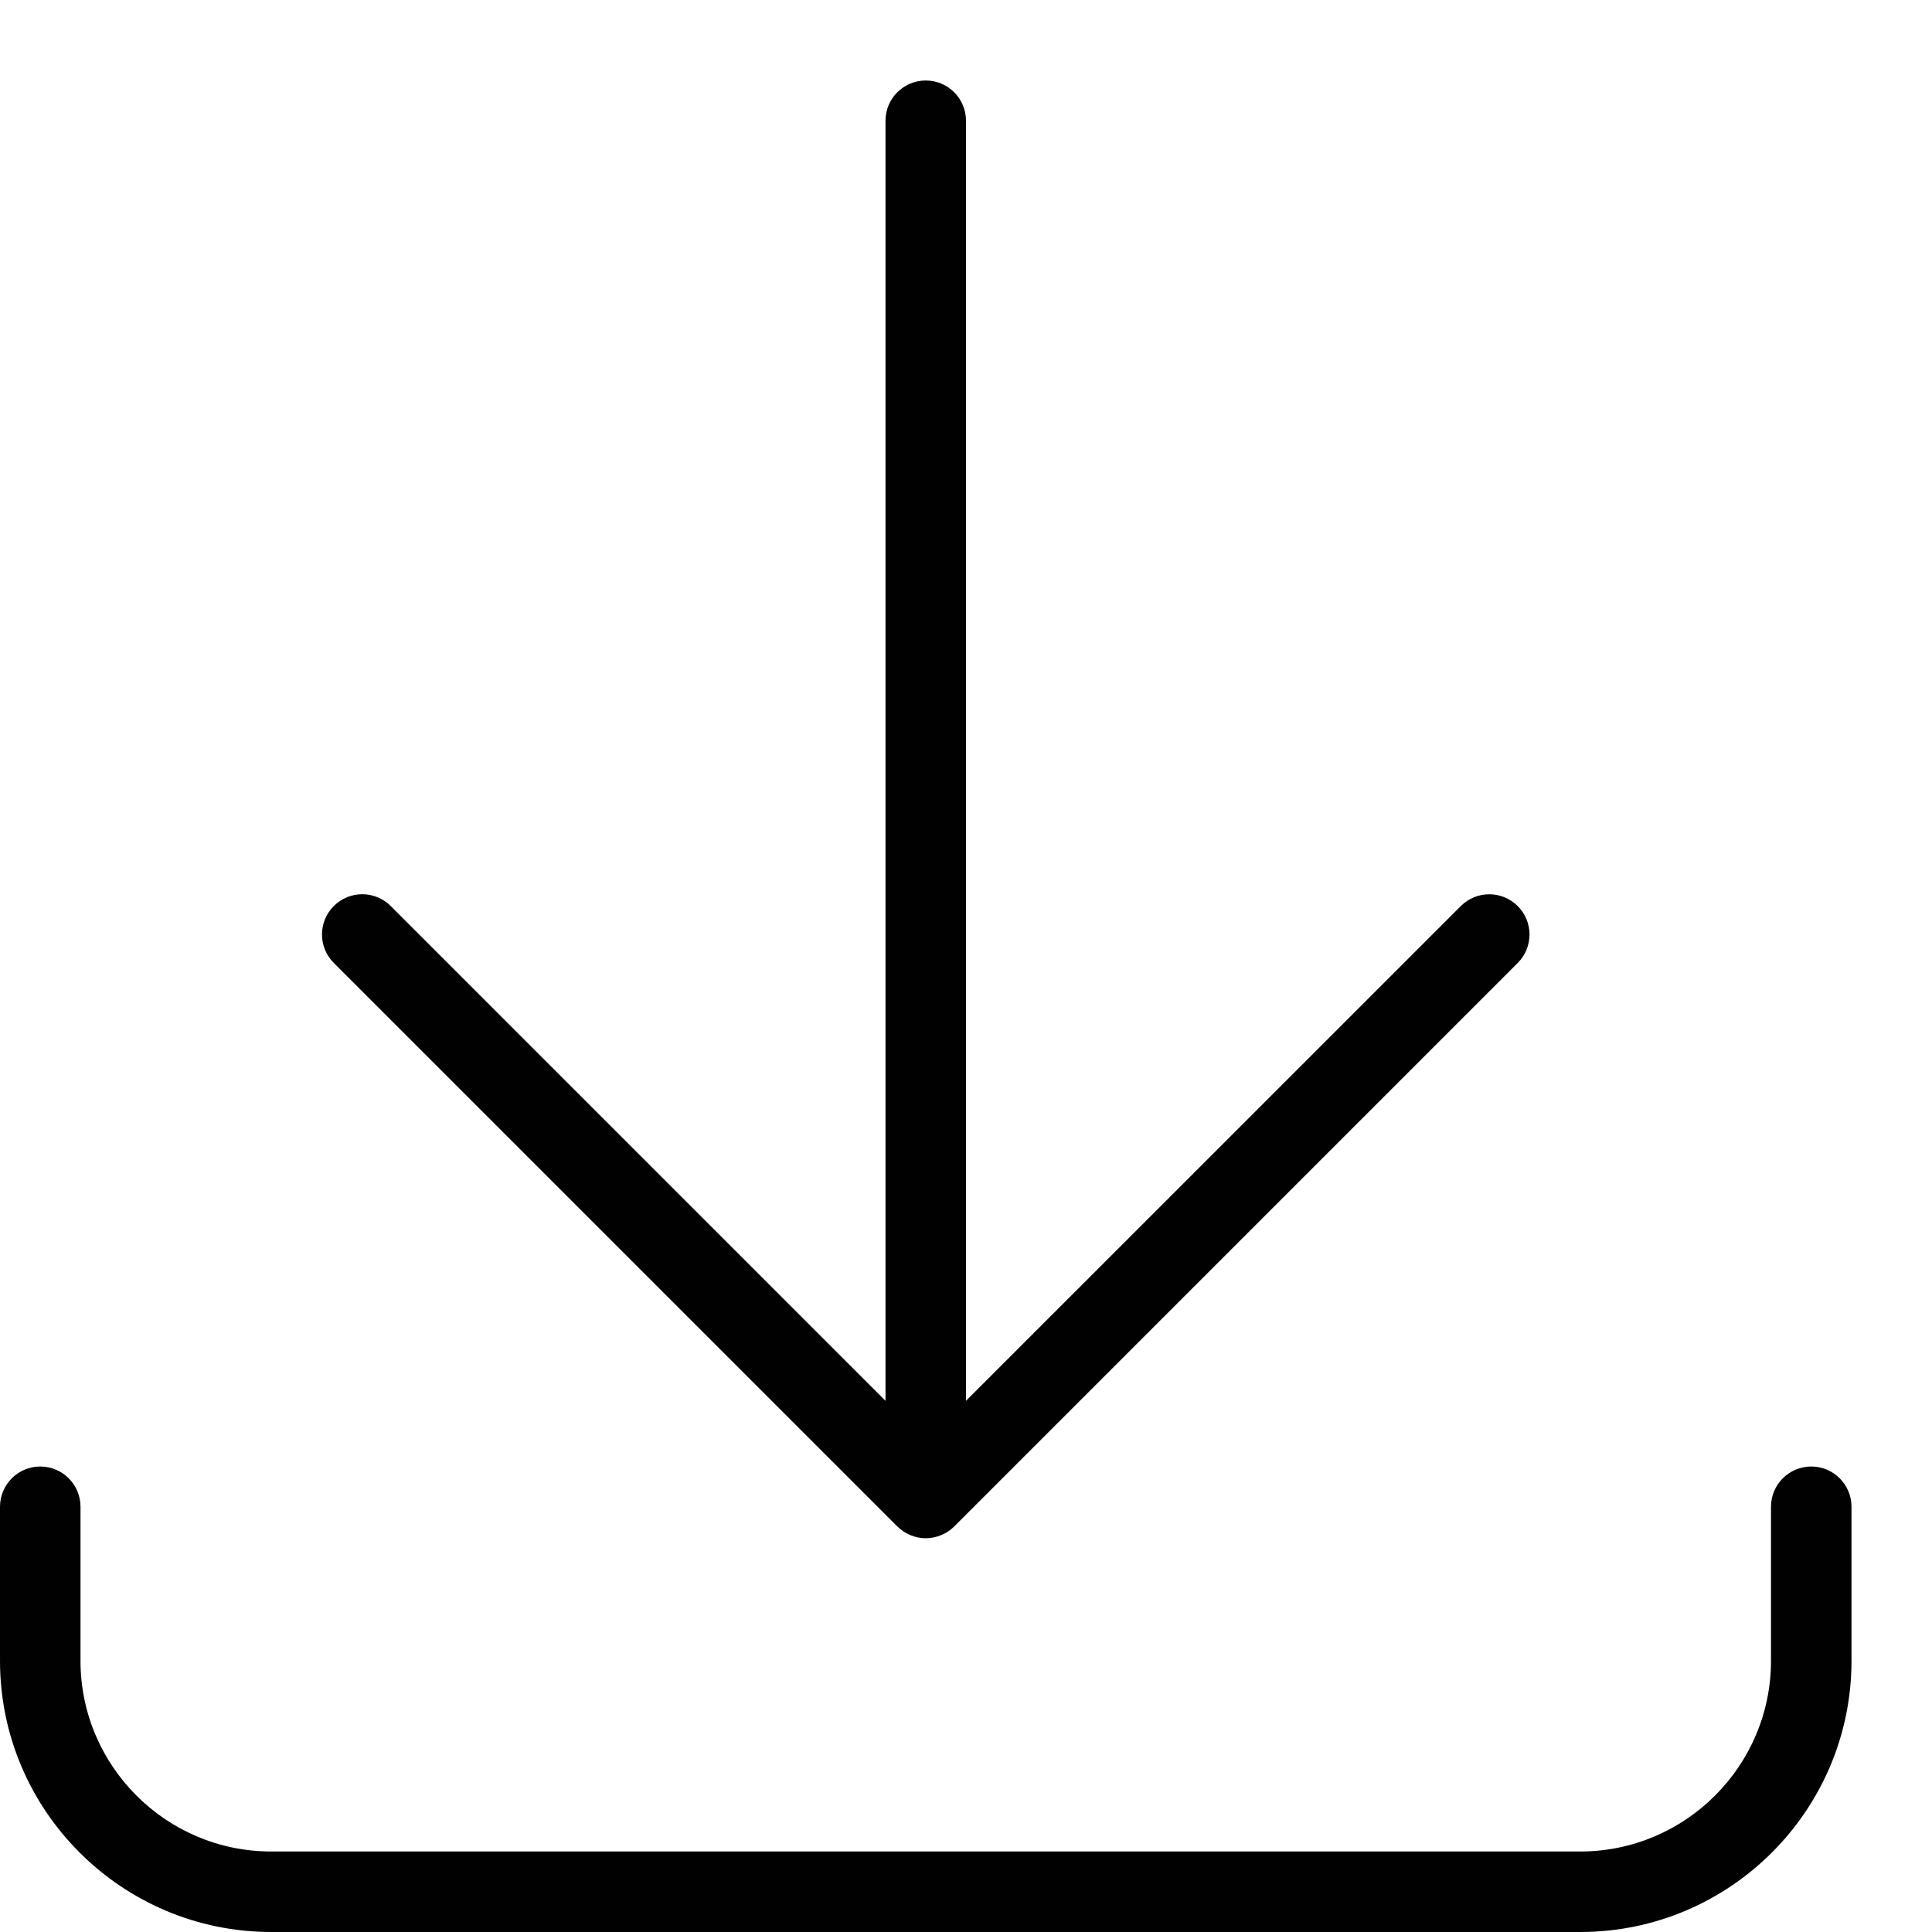 <?xml version="1.0" encoding="utf-8"?>
<!-- Generator: Adobe Illustrator 17.0.0, SVG Export Plug-In . SVG Version: 6.00 Build 0)  -->
<!DOCTYPE svg PUBLIC "-//W3C//DTD SVG 1.1//EN" "http://www.w3.org/Graphics/SVG/1.1/DTD/svg11.dtd">
<svg version="1.1" id="Layer_1" xmlns="http://www.w3.org/2000/svg" xmlns:xlink="http://www.w3.org/1999/xlink" x="0px" y="0px"
	 width="48px" height="48px" viewBox="0 0 48 48" enable-background="new 0 0 48 48" xml:space="preserve">
<g>
	<path fill="#010101" d="M45,36.435c-0.552,0-1,0.448-1,1v3.826C44,43.874,41.874,46,39.26,46H6.739C4.126,46,2,43.874,2,41.261
		v-3.826c0-0.552-0.448-1-1-1s-1,0.448-1,1v3.826C0,44.977,3.023,48,6.739,48h32.522C42.977,48,46,44.977,46,41.261v-3.826
		C46,36.883,45.552,36.435,45,36.435z"/>
	<path fill="#010101" d="M22.293,37.924c0.002,0.002,0.004,0.002,0.006,0.004c0.091,0.09,0.199,0.162,0.319,0.212
		C22.74,38.19,22.87,38.217,23,38.217c0.13,0,0.26-0.027,0.383-0.077c0.122-0.051,0.233-0.124,0.325-0.216l13.999-13.999
		c0.391-0.391,0.391-1.023,0-1.414c-0.391-0.391-1.023-0.391-1.414,0L24,34.803V3c0-0.552-0.448-1-1-1s-1,0.448-1,1v31.803
		L9.707,22.51c-0.391-0.391-1.023-0.391-1.414,0c-0.391,0.391-0.391,1.023,0,1.414L22.293,37.924z"/>
</g>
</svg>
